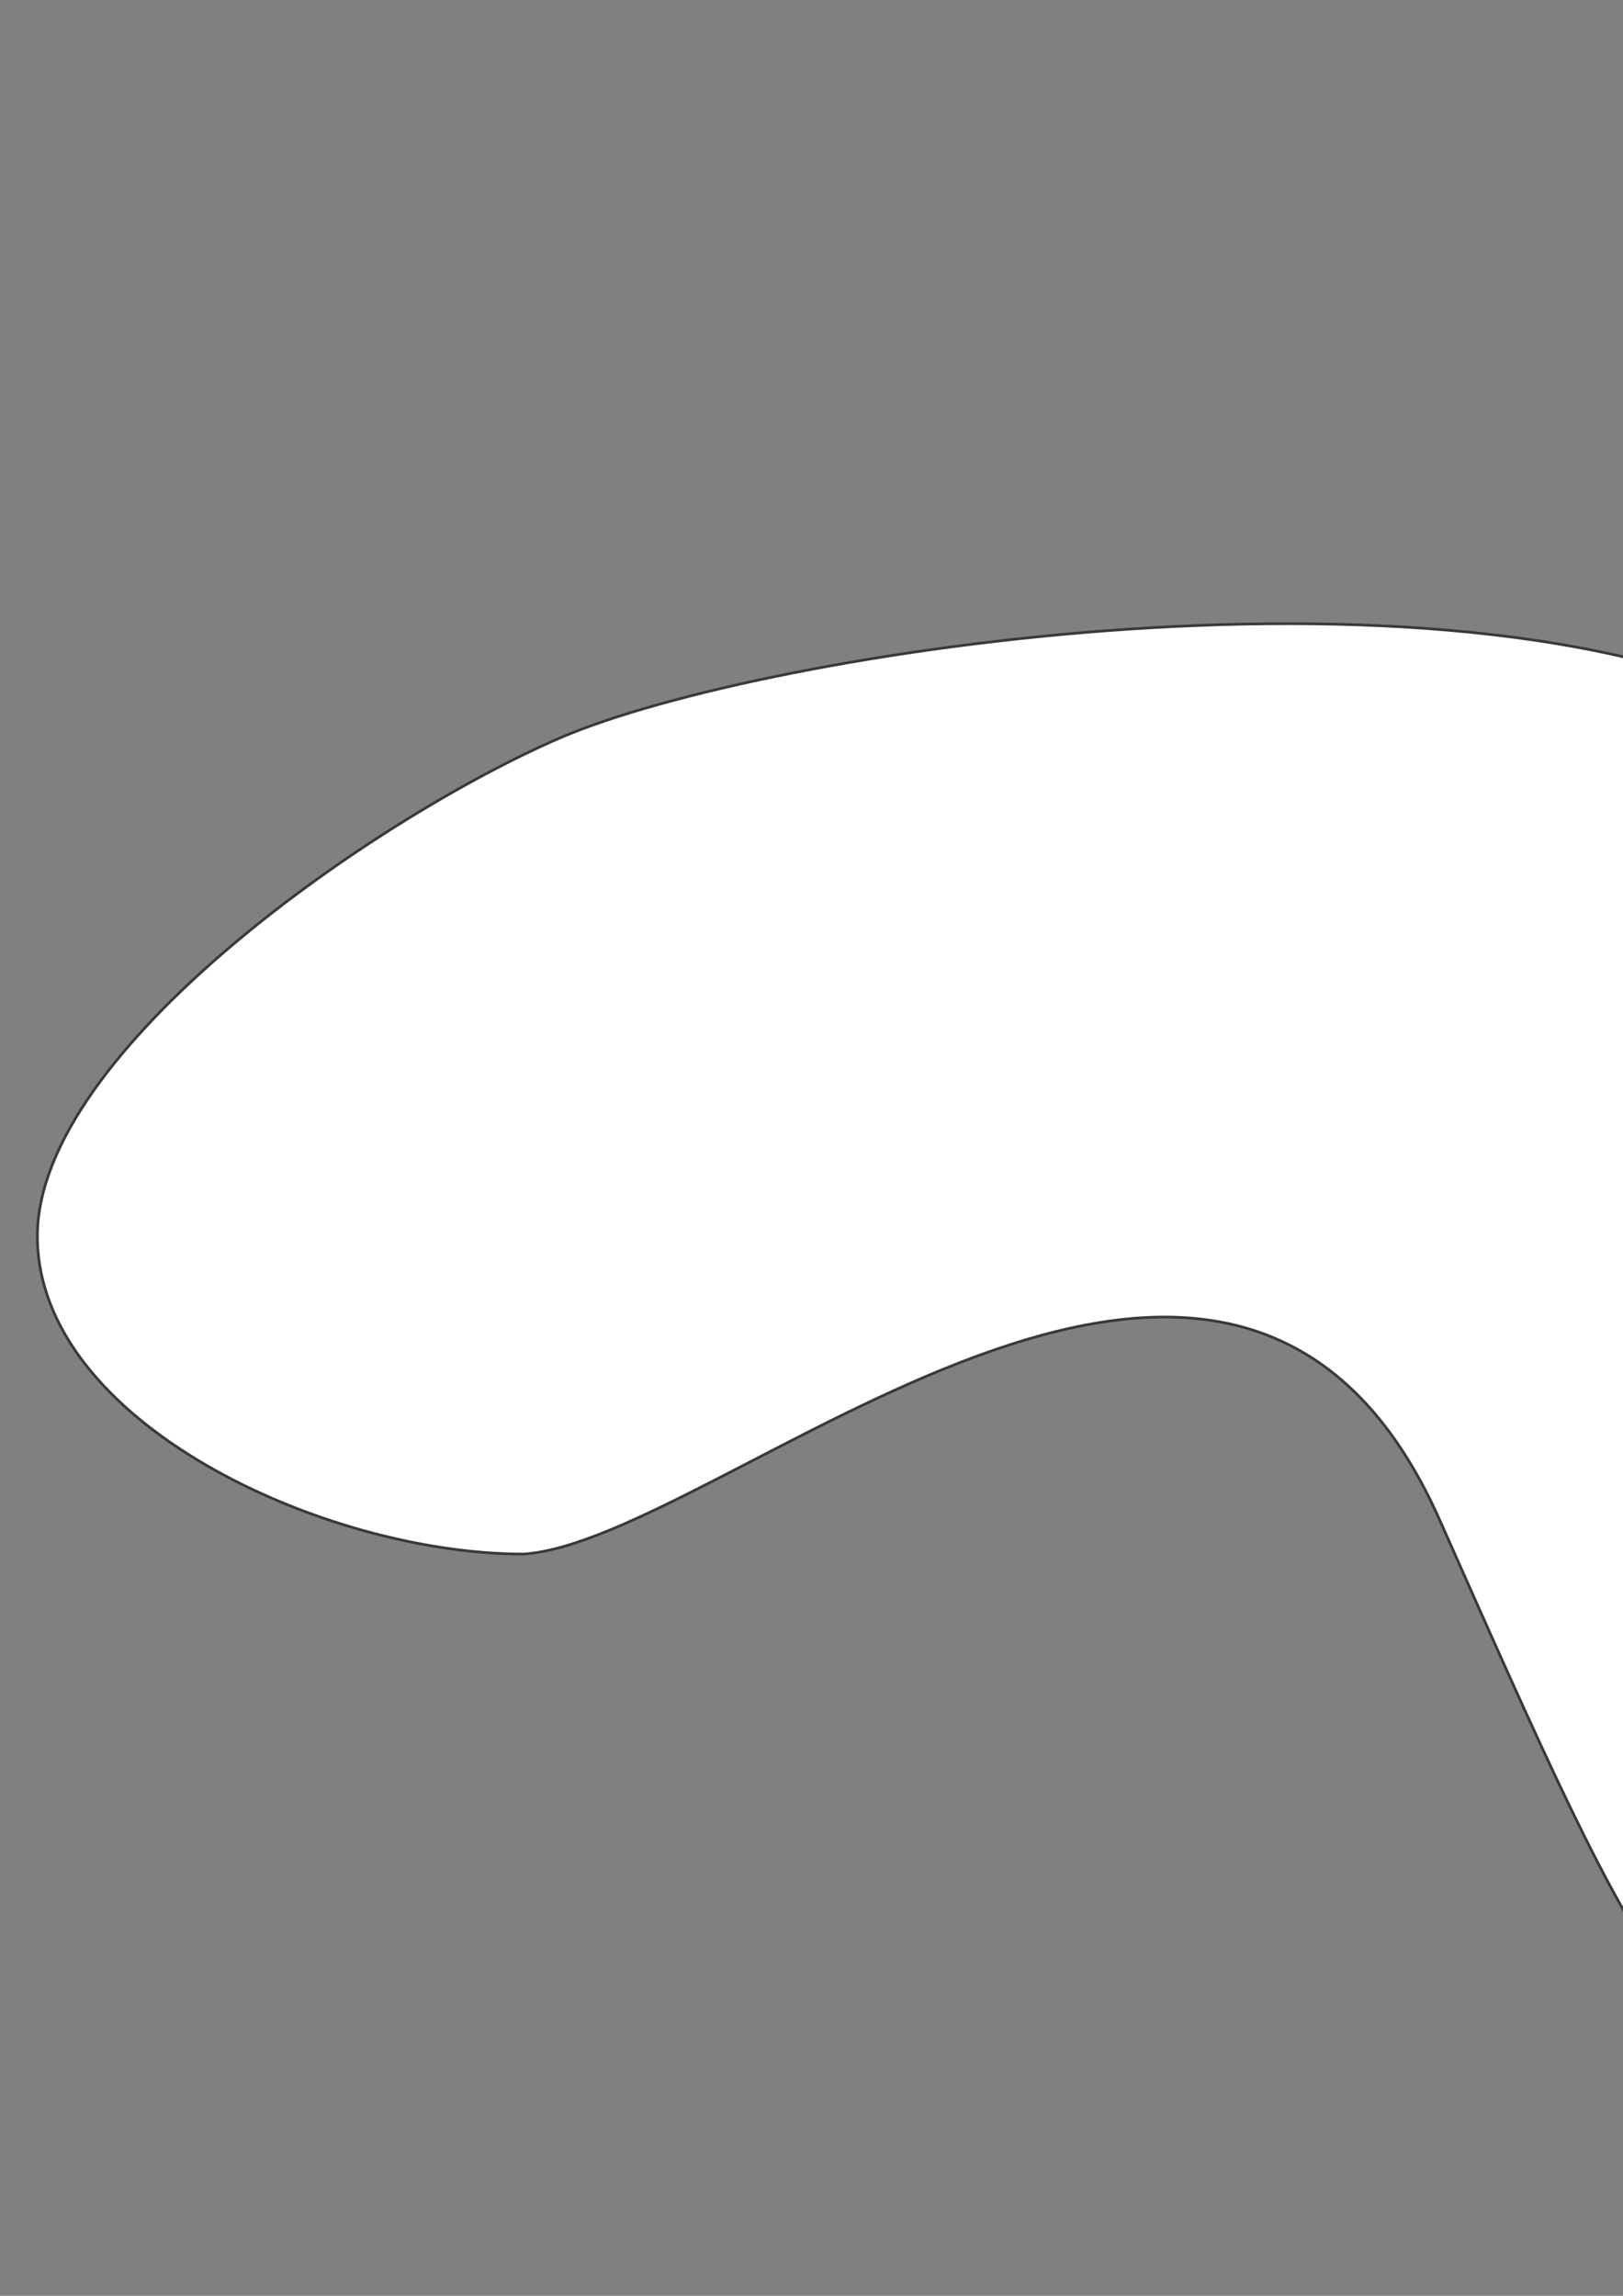 <?xml version="1.0" encoding="UTF-8" standalone="no"?>
<!-- Created with Inkscape (http://www.inkscape.org/) -->

<svg
   xmlns:dc="http://purl.org/dc/elements/1.1/"
   xmlns:cc="http://creativecommons.org/ns#"
   xmlns:rdf="http://www.w3.org/1999/02/22-rdf-syntax-ns#"
   xmlns:svg="http://www.w3.org/2000/svg"
   xmlns="http://www.w3.org/2000/svg"
   version="1.1"
   width="744.094"
   height="1052.362"
   id="svg2">
  <rect width="100%" height="100%" fill="#808080" stroke="none"/>
  <defs
     id="defs4" />
  <g
     id="layer1">
    <path
       d="m 1048.571,748.076 c -31.659,135.801 -68.222,215.714 -170,215.714 -101.778,0 -122.831,-51.994 -218.571,-267.143 -95.74,-215.148 -329.909,9.87 -420,15.714 -91.521,0 -222.857,-60.505 -222.857,-145.714 0,-85.21 155.911,-192.443 240,-228.571 93.099,-40 415.059,-89.741 565.682,-8.771 150.623,80.969 257.405,282.971 225.747,418.771 z"
       id="path2987"
       style="fill:#ffffff;fill-opacity:1;stroke:#393939;stroke-width:1.25;stroke-linejoin:round;stroke-miterlimit:4;stroke-opacity:1;stroke-dashoffset:0" />
  </g>
</svg>
